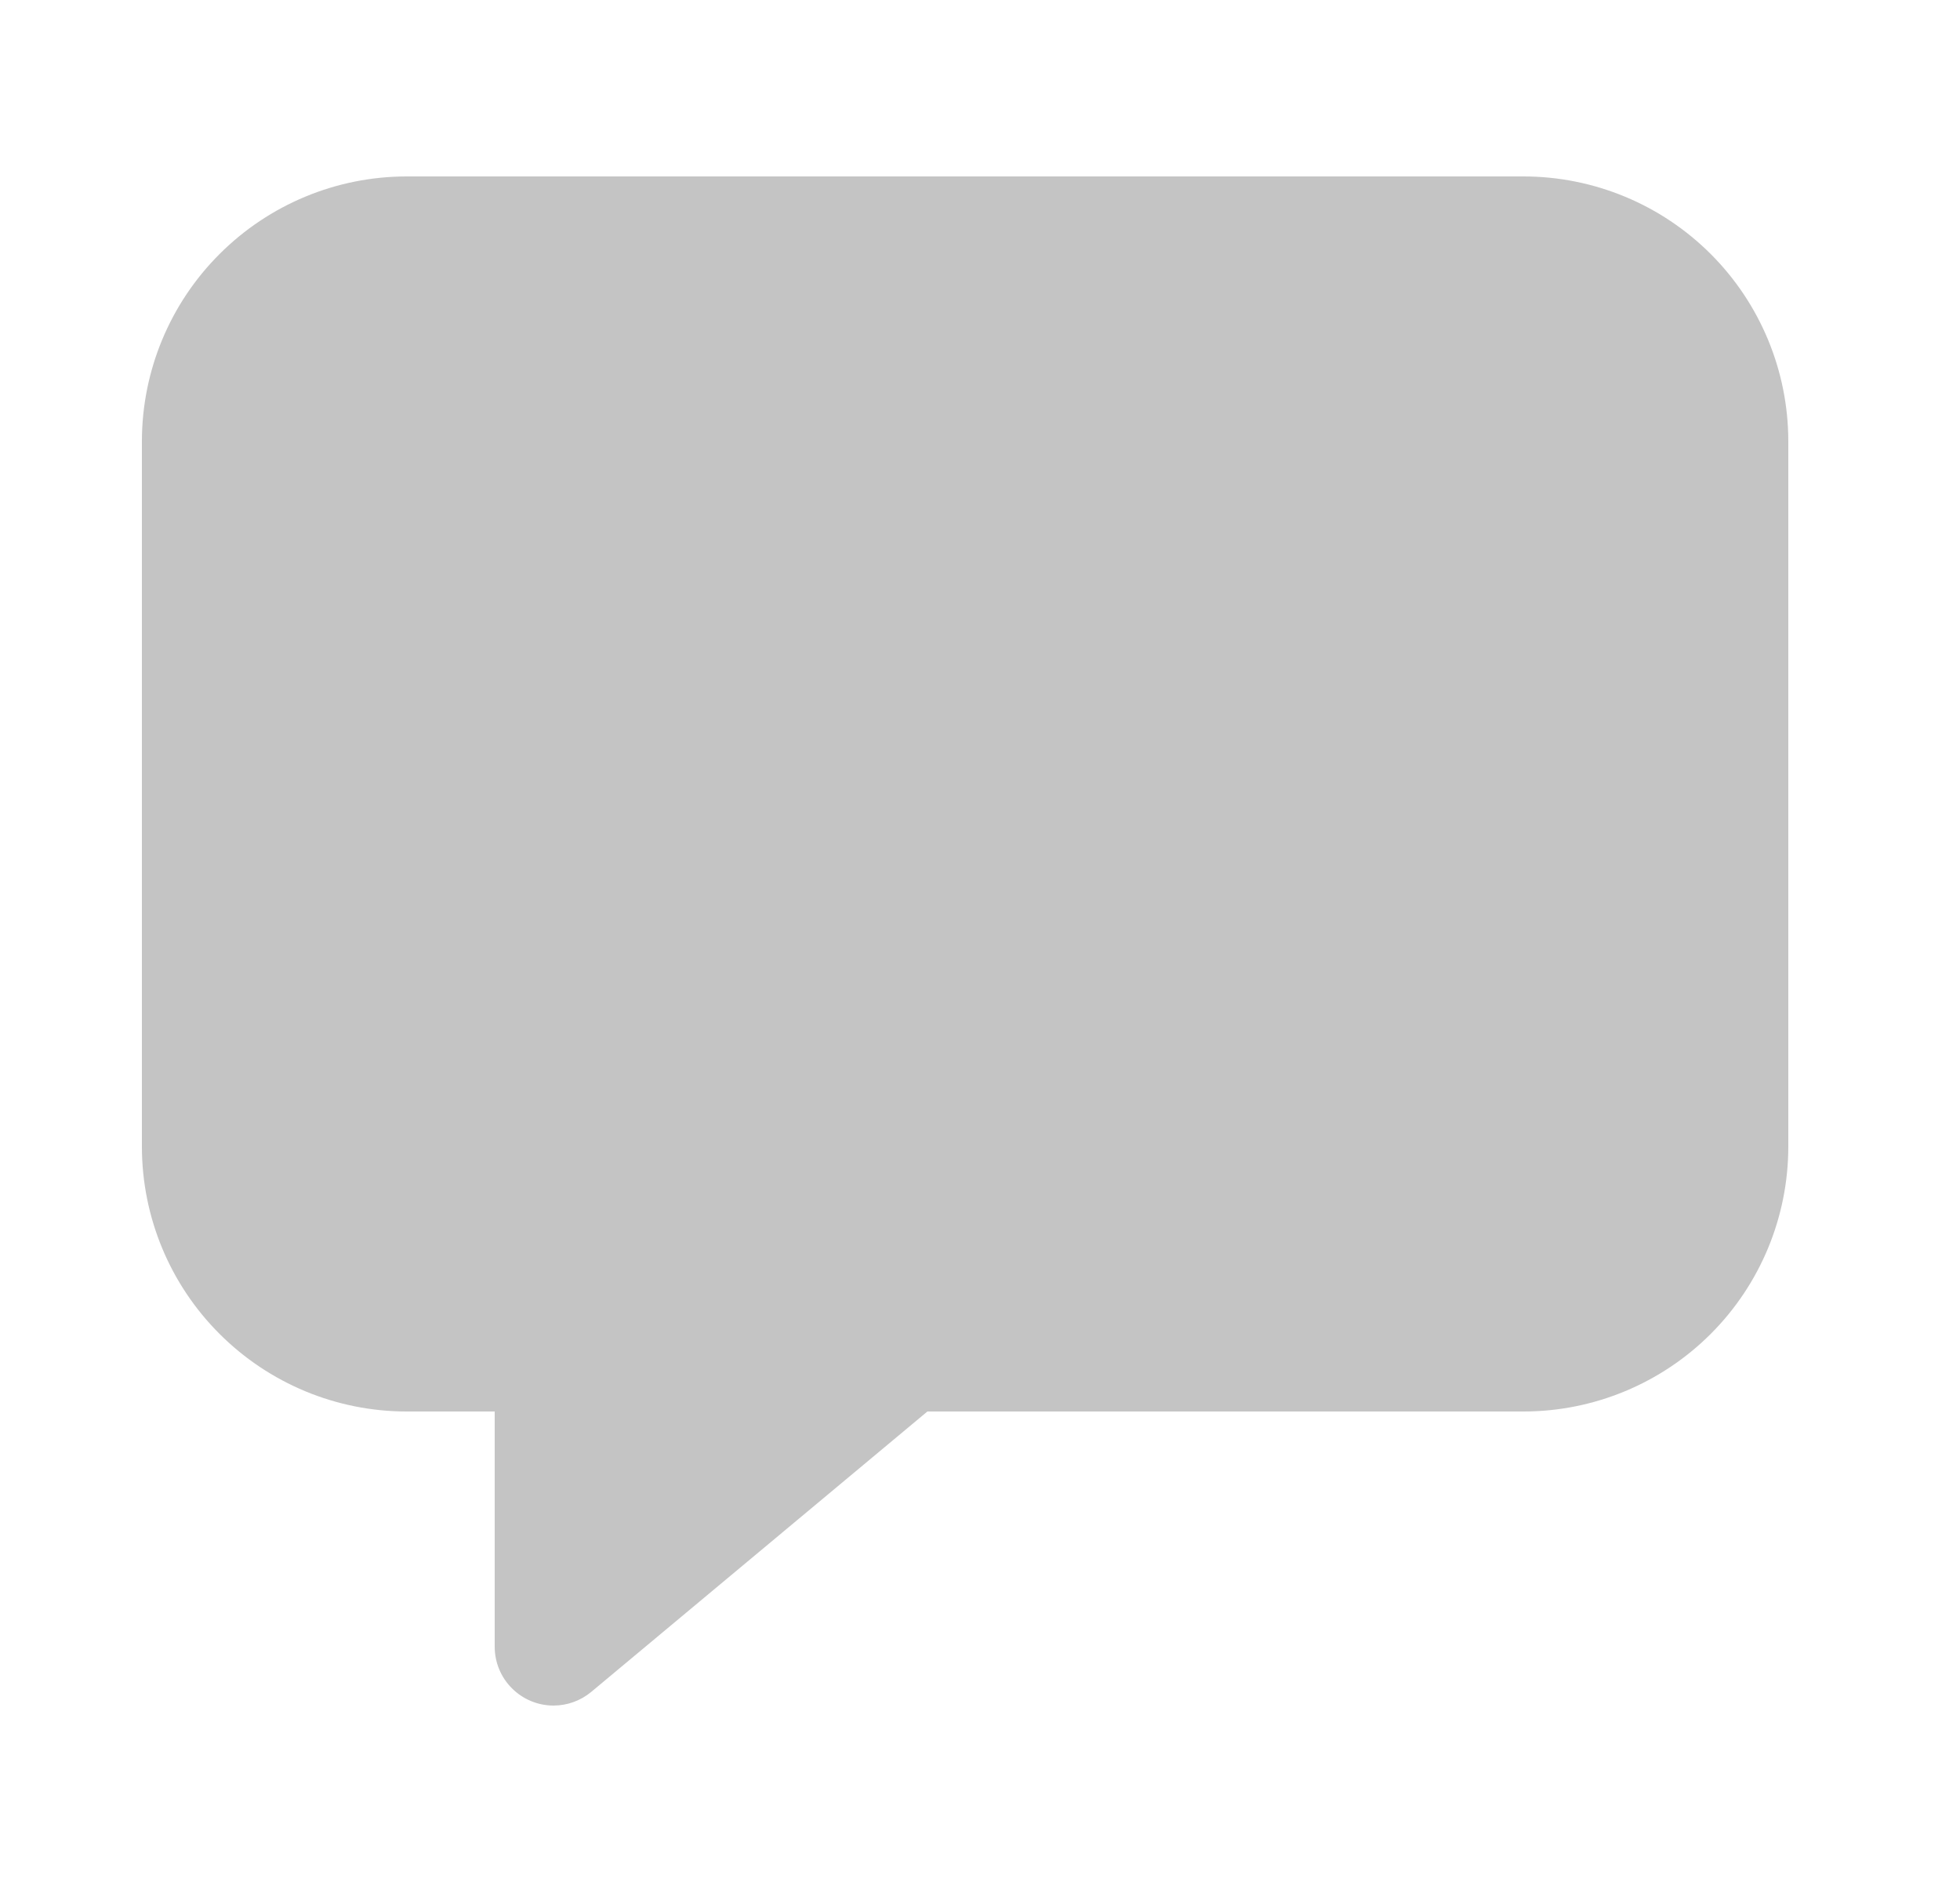 <svg width="25" height="24" viewBox="0 0 25 24" fill="none" xmlns="http://www.w3.org/2000/svg">
<path d="M7.06 21.75C6.861 21.75 6.671 21.671 6.53 21.53C6.389 21.39 6.31 21.199 6.31 21V18H5.185C4.29 17.999 3.433 17.643 2.8 17.01C2.167 16.378 1.811 15.52 1.81 14.625V5.625C1.811 4.73 2.167 3.872 2.8 3.24C3.433 2.607 4.29 2.251 5.185 2.25H19.435C20.33 2.251 21.188 2.607 21.821 3.24C22.453 3.872 22.809 4.73 22.81 5.625V14.625C22.809 15.52 22.453 16.378 21.821 17.01C21.188 17.643 20.33 17.999 19.435 18H11.829L7.541 21.576C7.406 21.688 7.236 21.75 7.06 21.75V21.75Z" fill="#C4C4C4"/>
</svg>
